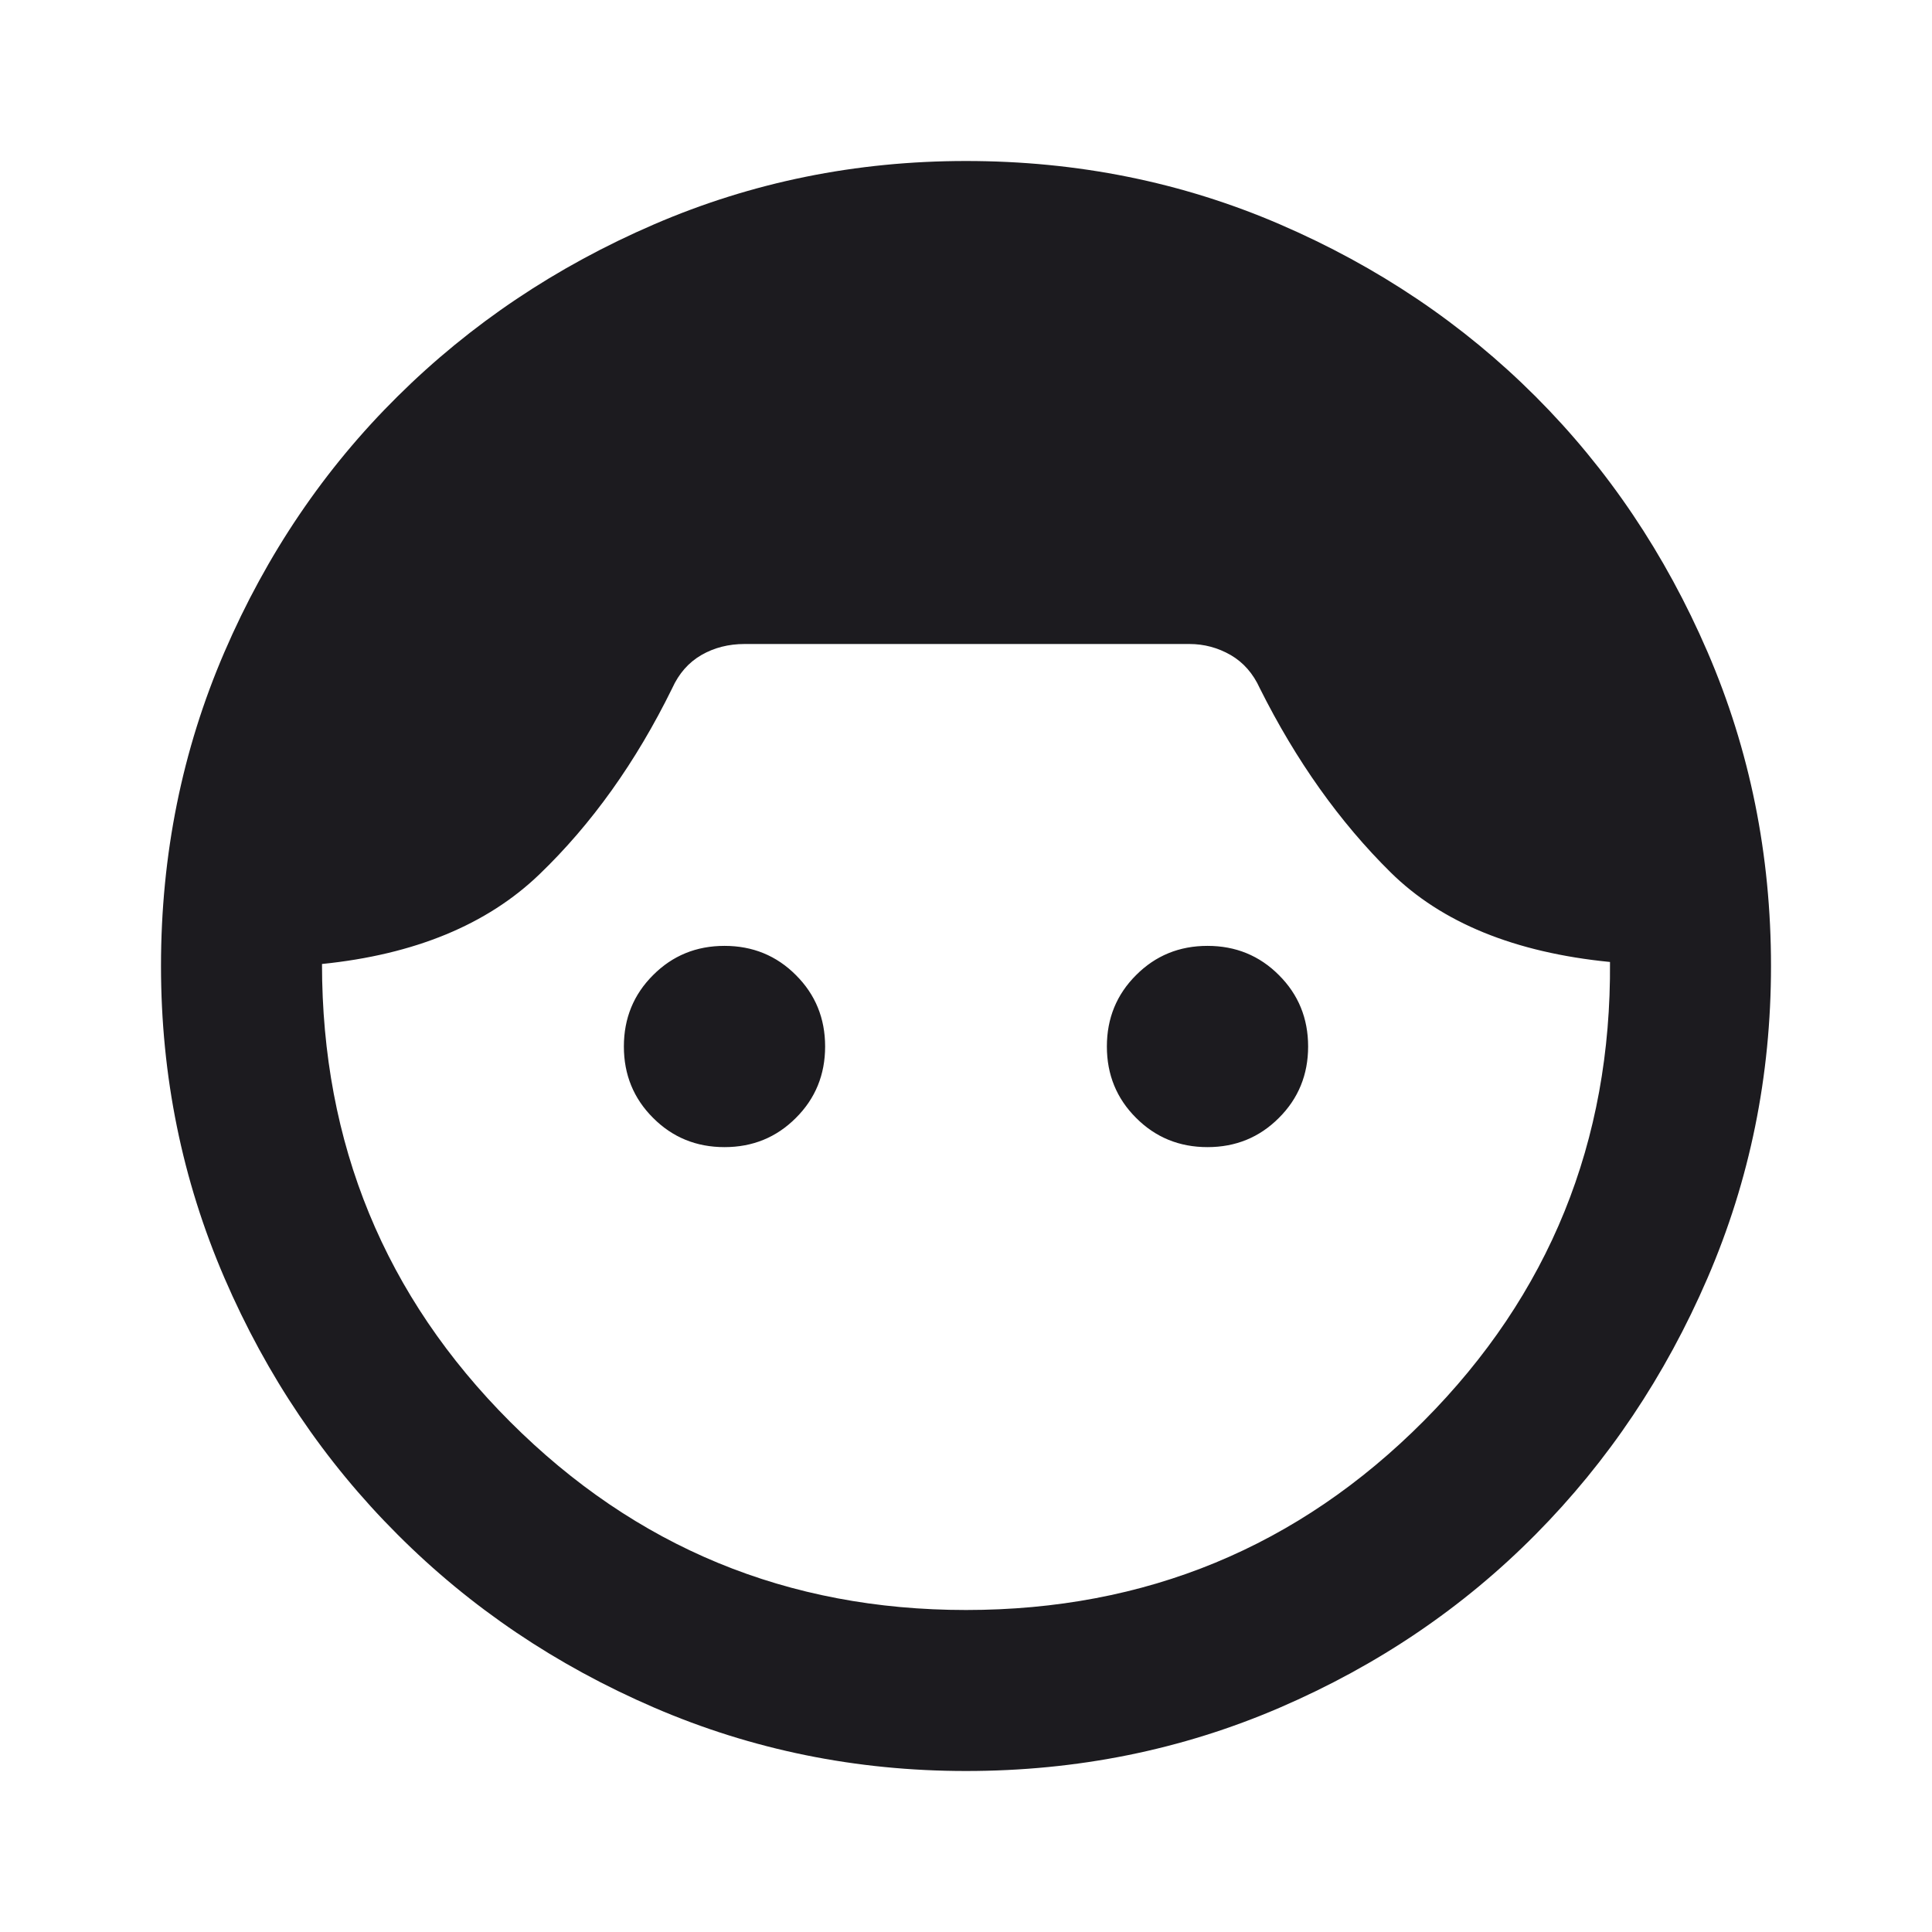 <svg width="24" height="24" viewBox="0 0 24 24" fill="none" xmlns="http://www.w3.org/2000/svg">
<mask id="mask0_1_113" style="mask-type:alpha" maskUnits="userSpaceOnUse" x="0" y="0" width="24" height="24">
<rect width="24" height="24" fill="#D9D9D9"/>
</mask>
<g mask="url(#mask0_1_113)">
<path d="M12 22C10.633 22 9.342 21.737 8.125 21.212C6.908 20.687 5.846 19.971 4.938 19.062C4.029 18.154 3.313 17.092 2.788 15.875C2.263 14.658 2 13.367 2 12C2 10.617 2.263 9.317 2.788 8.1C3.313 6.883 4.029 5.825 4.938 4.925C5.846 4.025 6.908 3.312 8.125 2.787C9.342 2.262 10.633 2 12 2C13.383 2 14.683 2.262 15.9 2.787C17.117 3.312 18.175 4.025 19.075 4.925C19.975 5.825 20.687 6.883 21.212 8.1C21.737 9.317 22 10.617 22 12C22 13.367 21.737 14.658 21.212 15.875C20.687 17.092 19.975 18.154 19.075 19.062C18.175 19.971 17.117 20.687 15.9 21.212C14.683 21.737 13.383 22 12 22ZM12 20C14.233 20 16.129 19.217 17.688 17.65C19.246 16.083 20.017 14.183 20 11.95C18.817 11.833 17.908 11.462 17.275 10.837C16.642 10.212 16.1 9.45 15.65 8.55C15.567 8.367 15.446 8.229 15.288 8.137C15.129 8.046 14.958 8 14.775 8H9.25C9.05 8 8.871 8.046 8.713 8.137C8.554 8.229 8.433 8.367 8.35 8.55C7.9 9.467 7.35 10.237 6.7 10.862C6.05 11.487 5.15 11.858 4 11.975C4 14.208 4.779 16.104 6.338 17.663C7.896 19.221 9.783 20 12 20ZM9 14.25C8.65 14.25 8.354 14.129 8.113 13.887C7.871 13.646 7.75 13.35 7.75 13C7.75 12.65 7.871 12.354 8.113 12.113C8.354 11.871 8.65 11.75 9 11.75C9.35 11.75 9.646 11.871 9.887 12.113C10.129 12.354 10.25 12.65 10.25 13C10.25 13.35 10.129 13.646 9.887 13.887C9.646 14.129 9.35 14.25 9 14.25ZM15 14.25C14.65 14.25 14.354 14.129 14.113 13.887C13.871 13.646 13.75 13.35 13.75 13C13.75 12.65 13.871 12.354 14.113 12.113C14.354 11.871 14.65 11.75 15 11.75C15.35 11.75 15.646 11.871 15.887 12.113C16.129 12.354 16.25 12.65 16.25 13C16.25 13.35 16.129 13.646 15.887 13.887C15.646 14.129 15.35 14.25 15 14.25Z" fill="#1C1B1F"/>
</g>
</svg>
